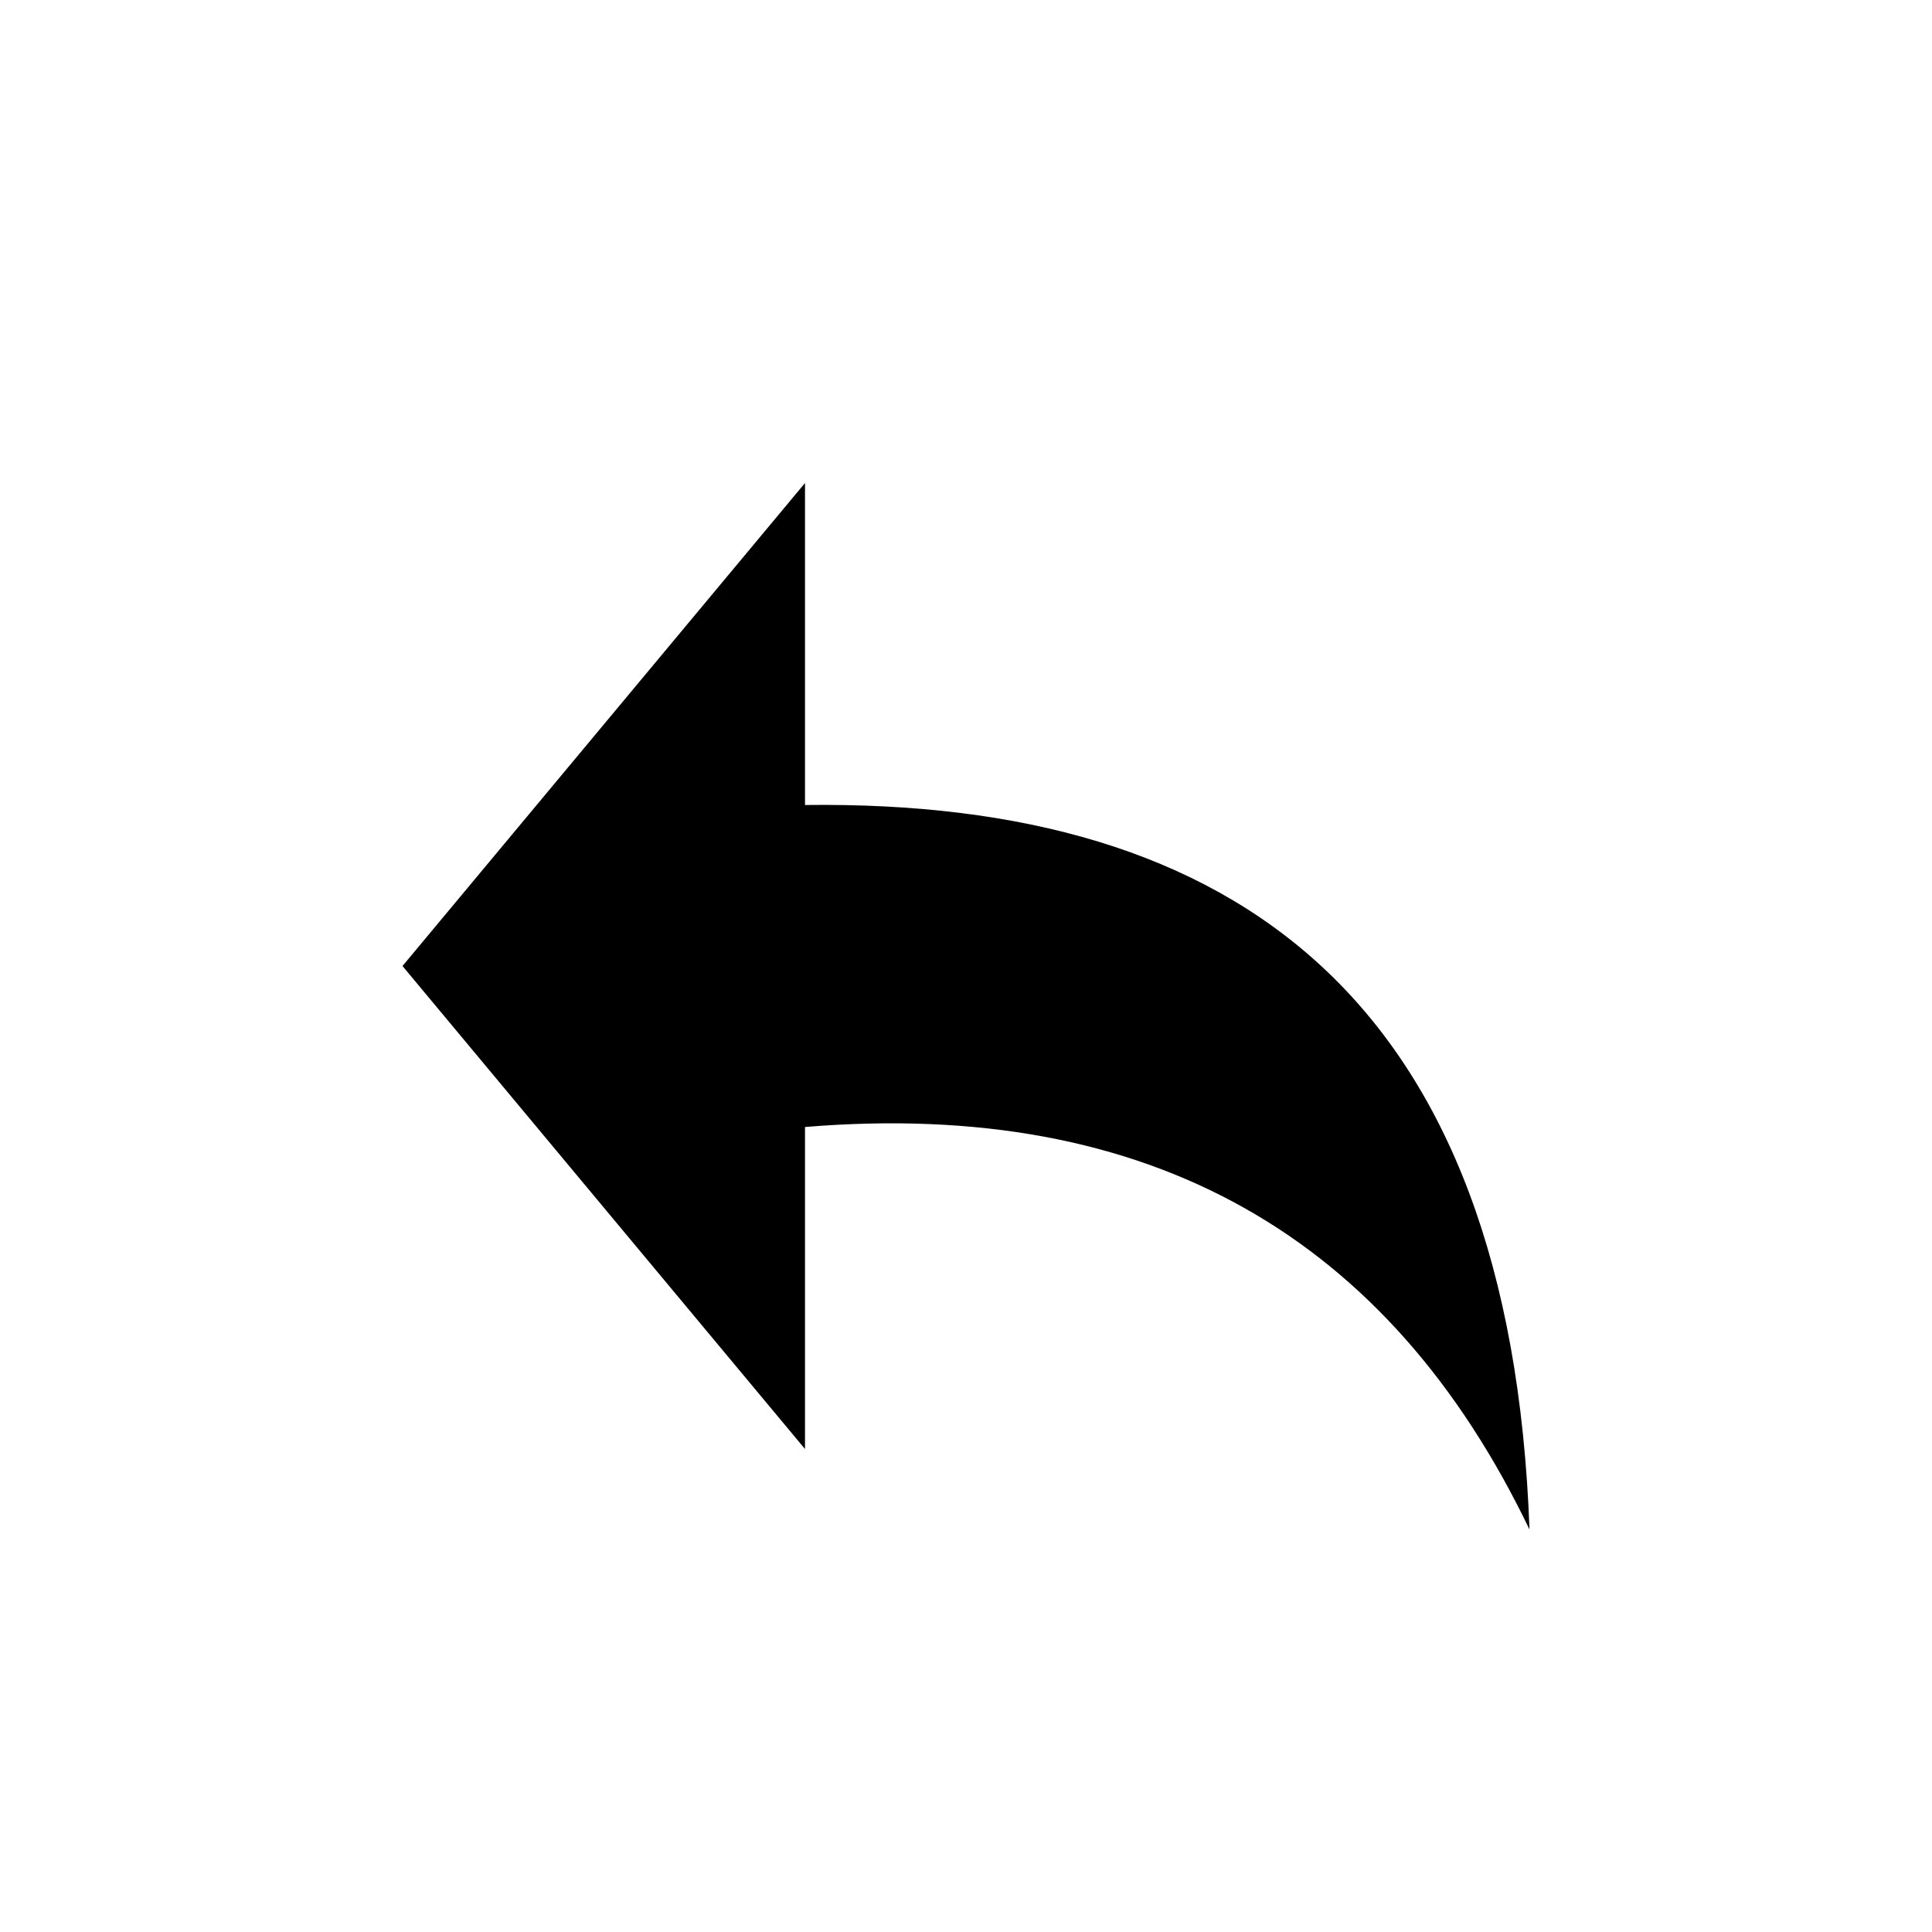 <svg viewBox="0 0 24 24" xmlns="http://www.w3.org/2000/svg" fill-rule="evenodd" clip-rule="evenodd" stroke-linejoin="round" stroke-miterlimit="1.414"><path d="M5 12l5 6v-4c4.297-.356 7.258 1.373 9 5-.239-6.561-3.621-9.069-9-9V6l-5 6z"/></svg>